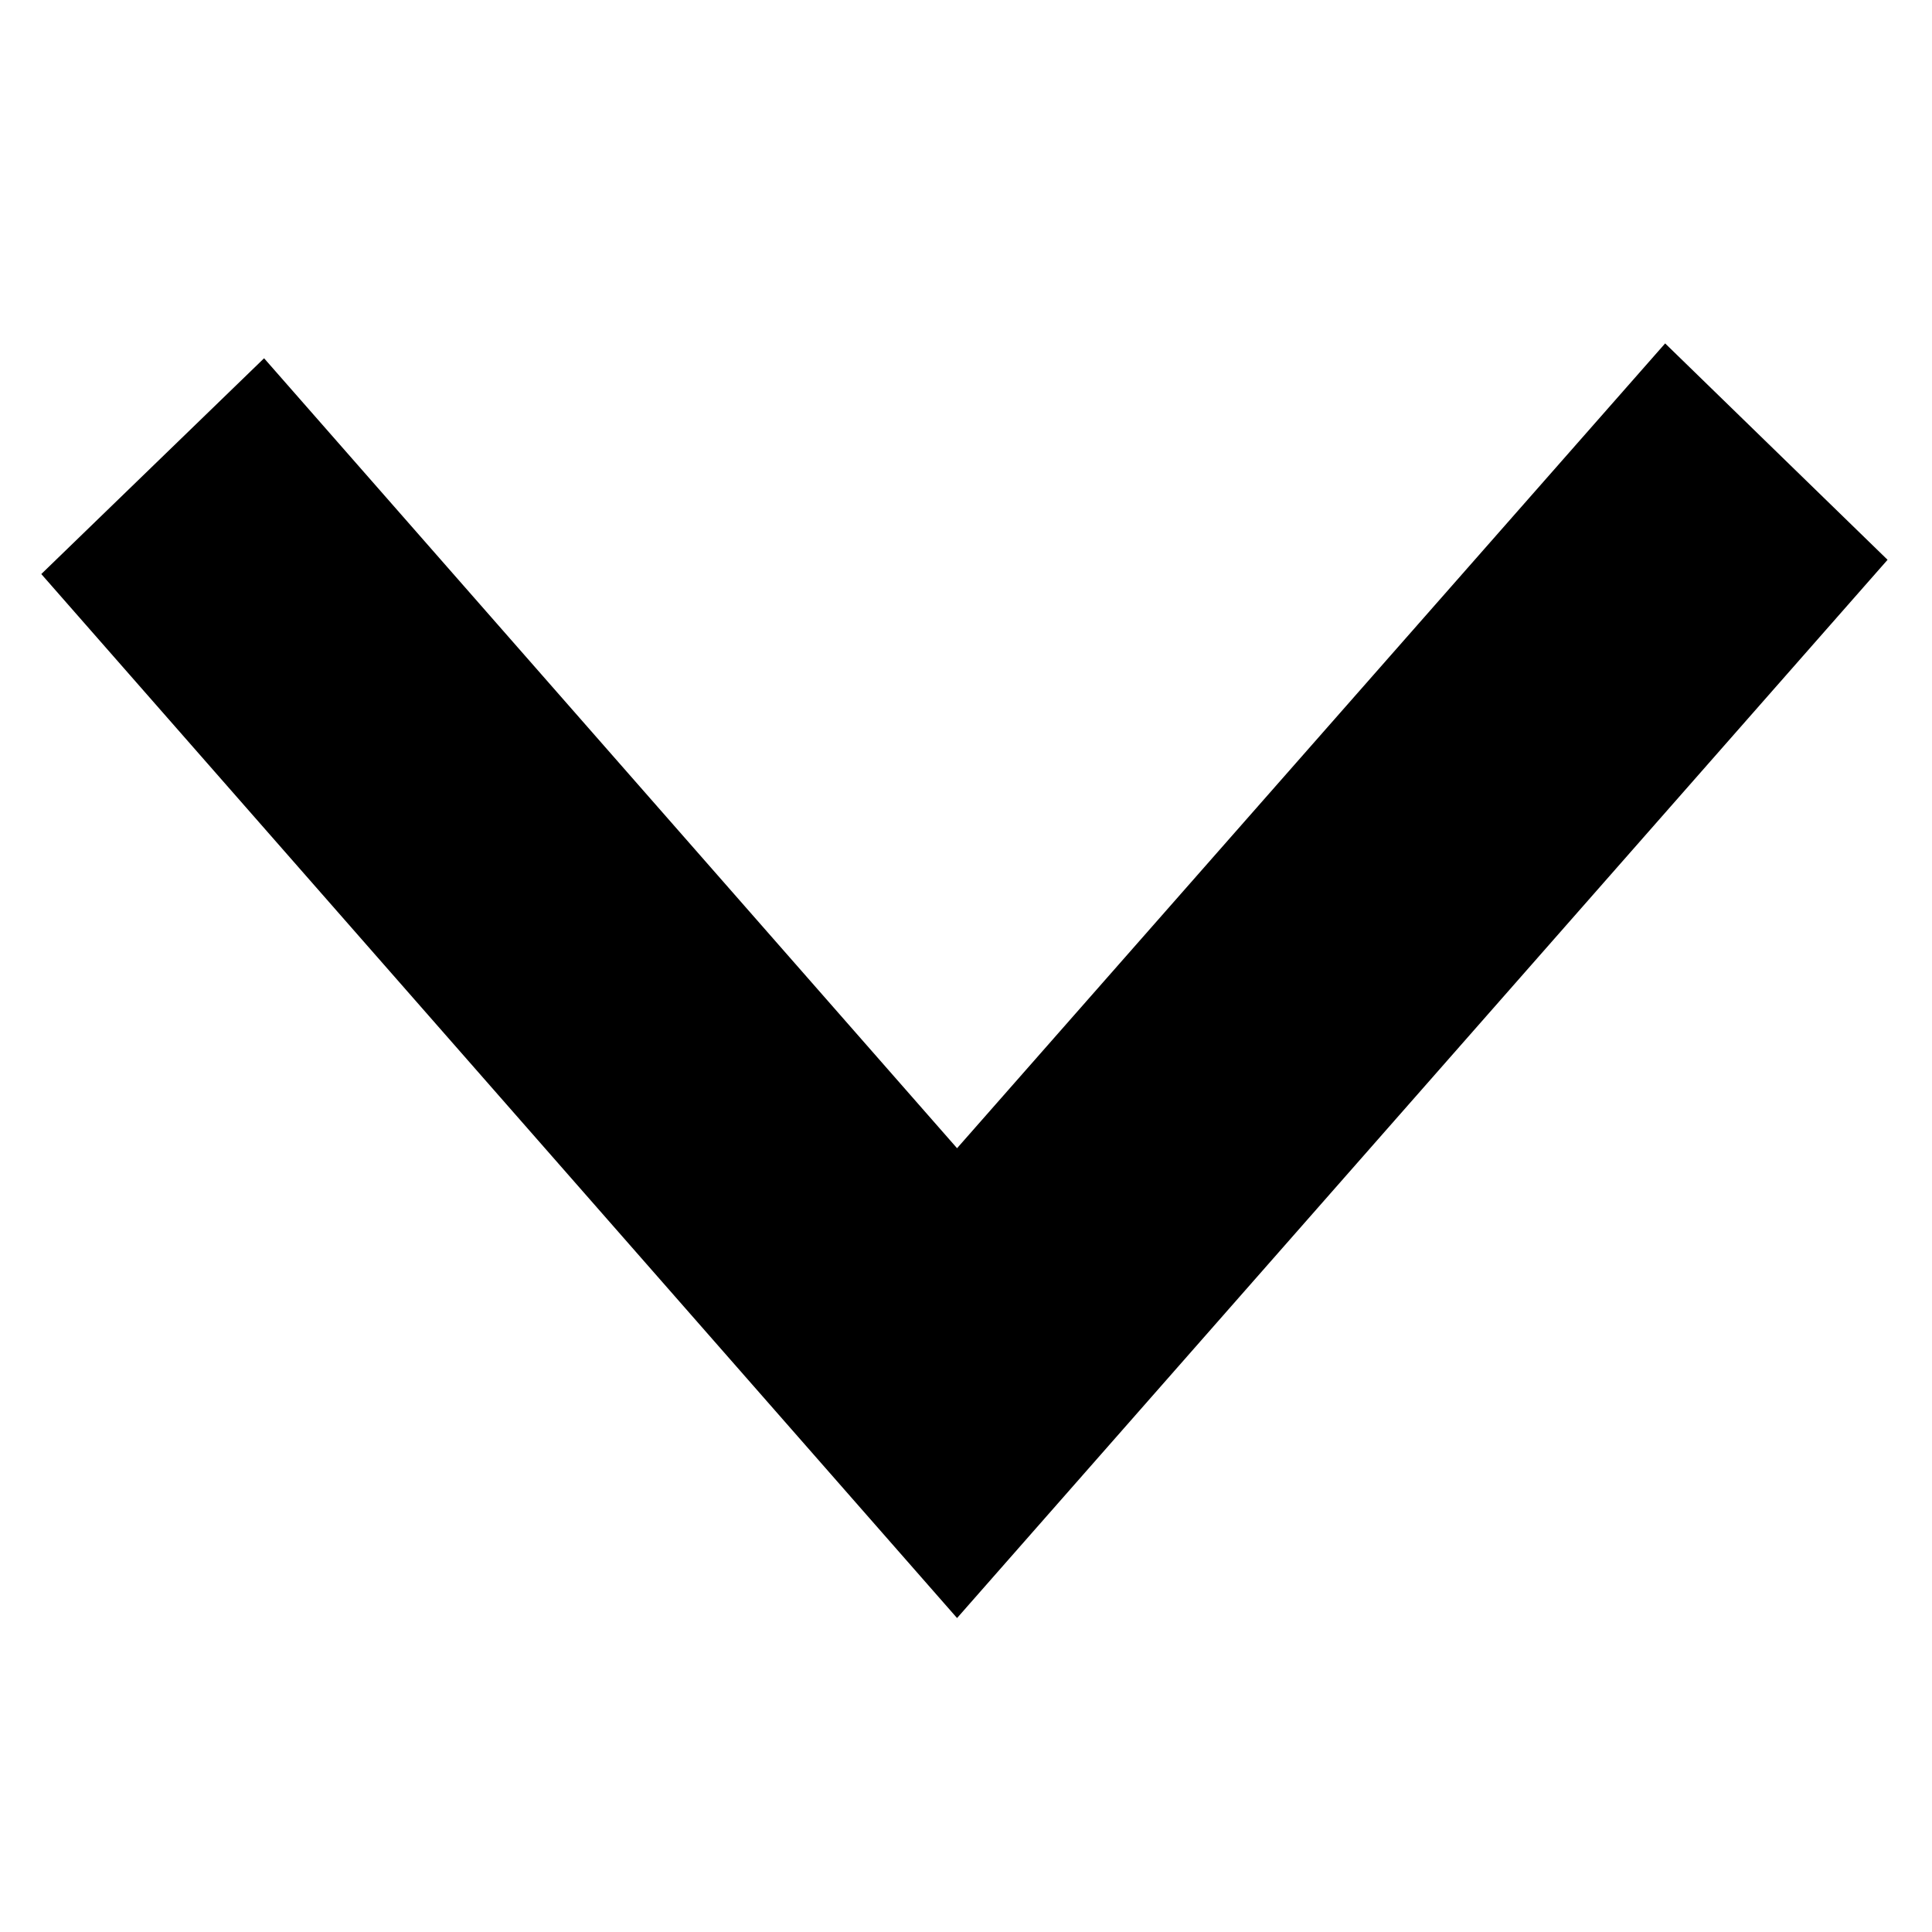 <svg id="Layer_1" data-name="Layer 1" xmlns="http://www.w3.org/2000/svg" viewBox="0 0 16 16">
  <title>caret-outline</title>
  <path d="M7.926,13.4.342,4.754,2.187,2.967,7.926,9.509,13.79,2.844l1.842,1.792Z"/>
</svg>
